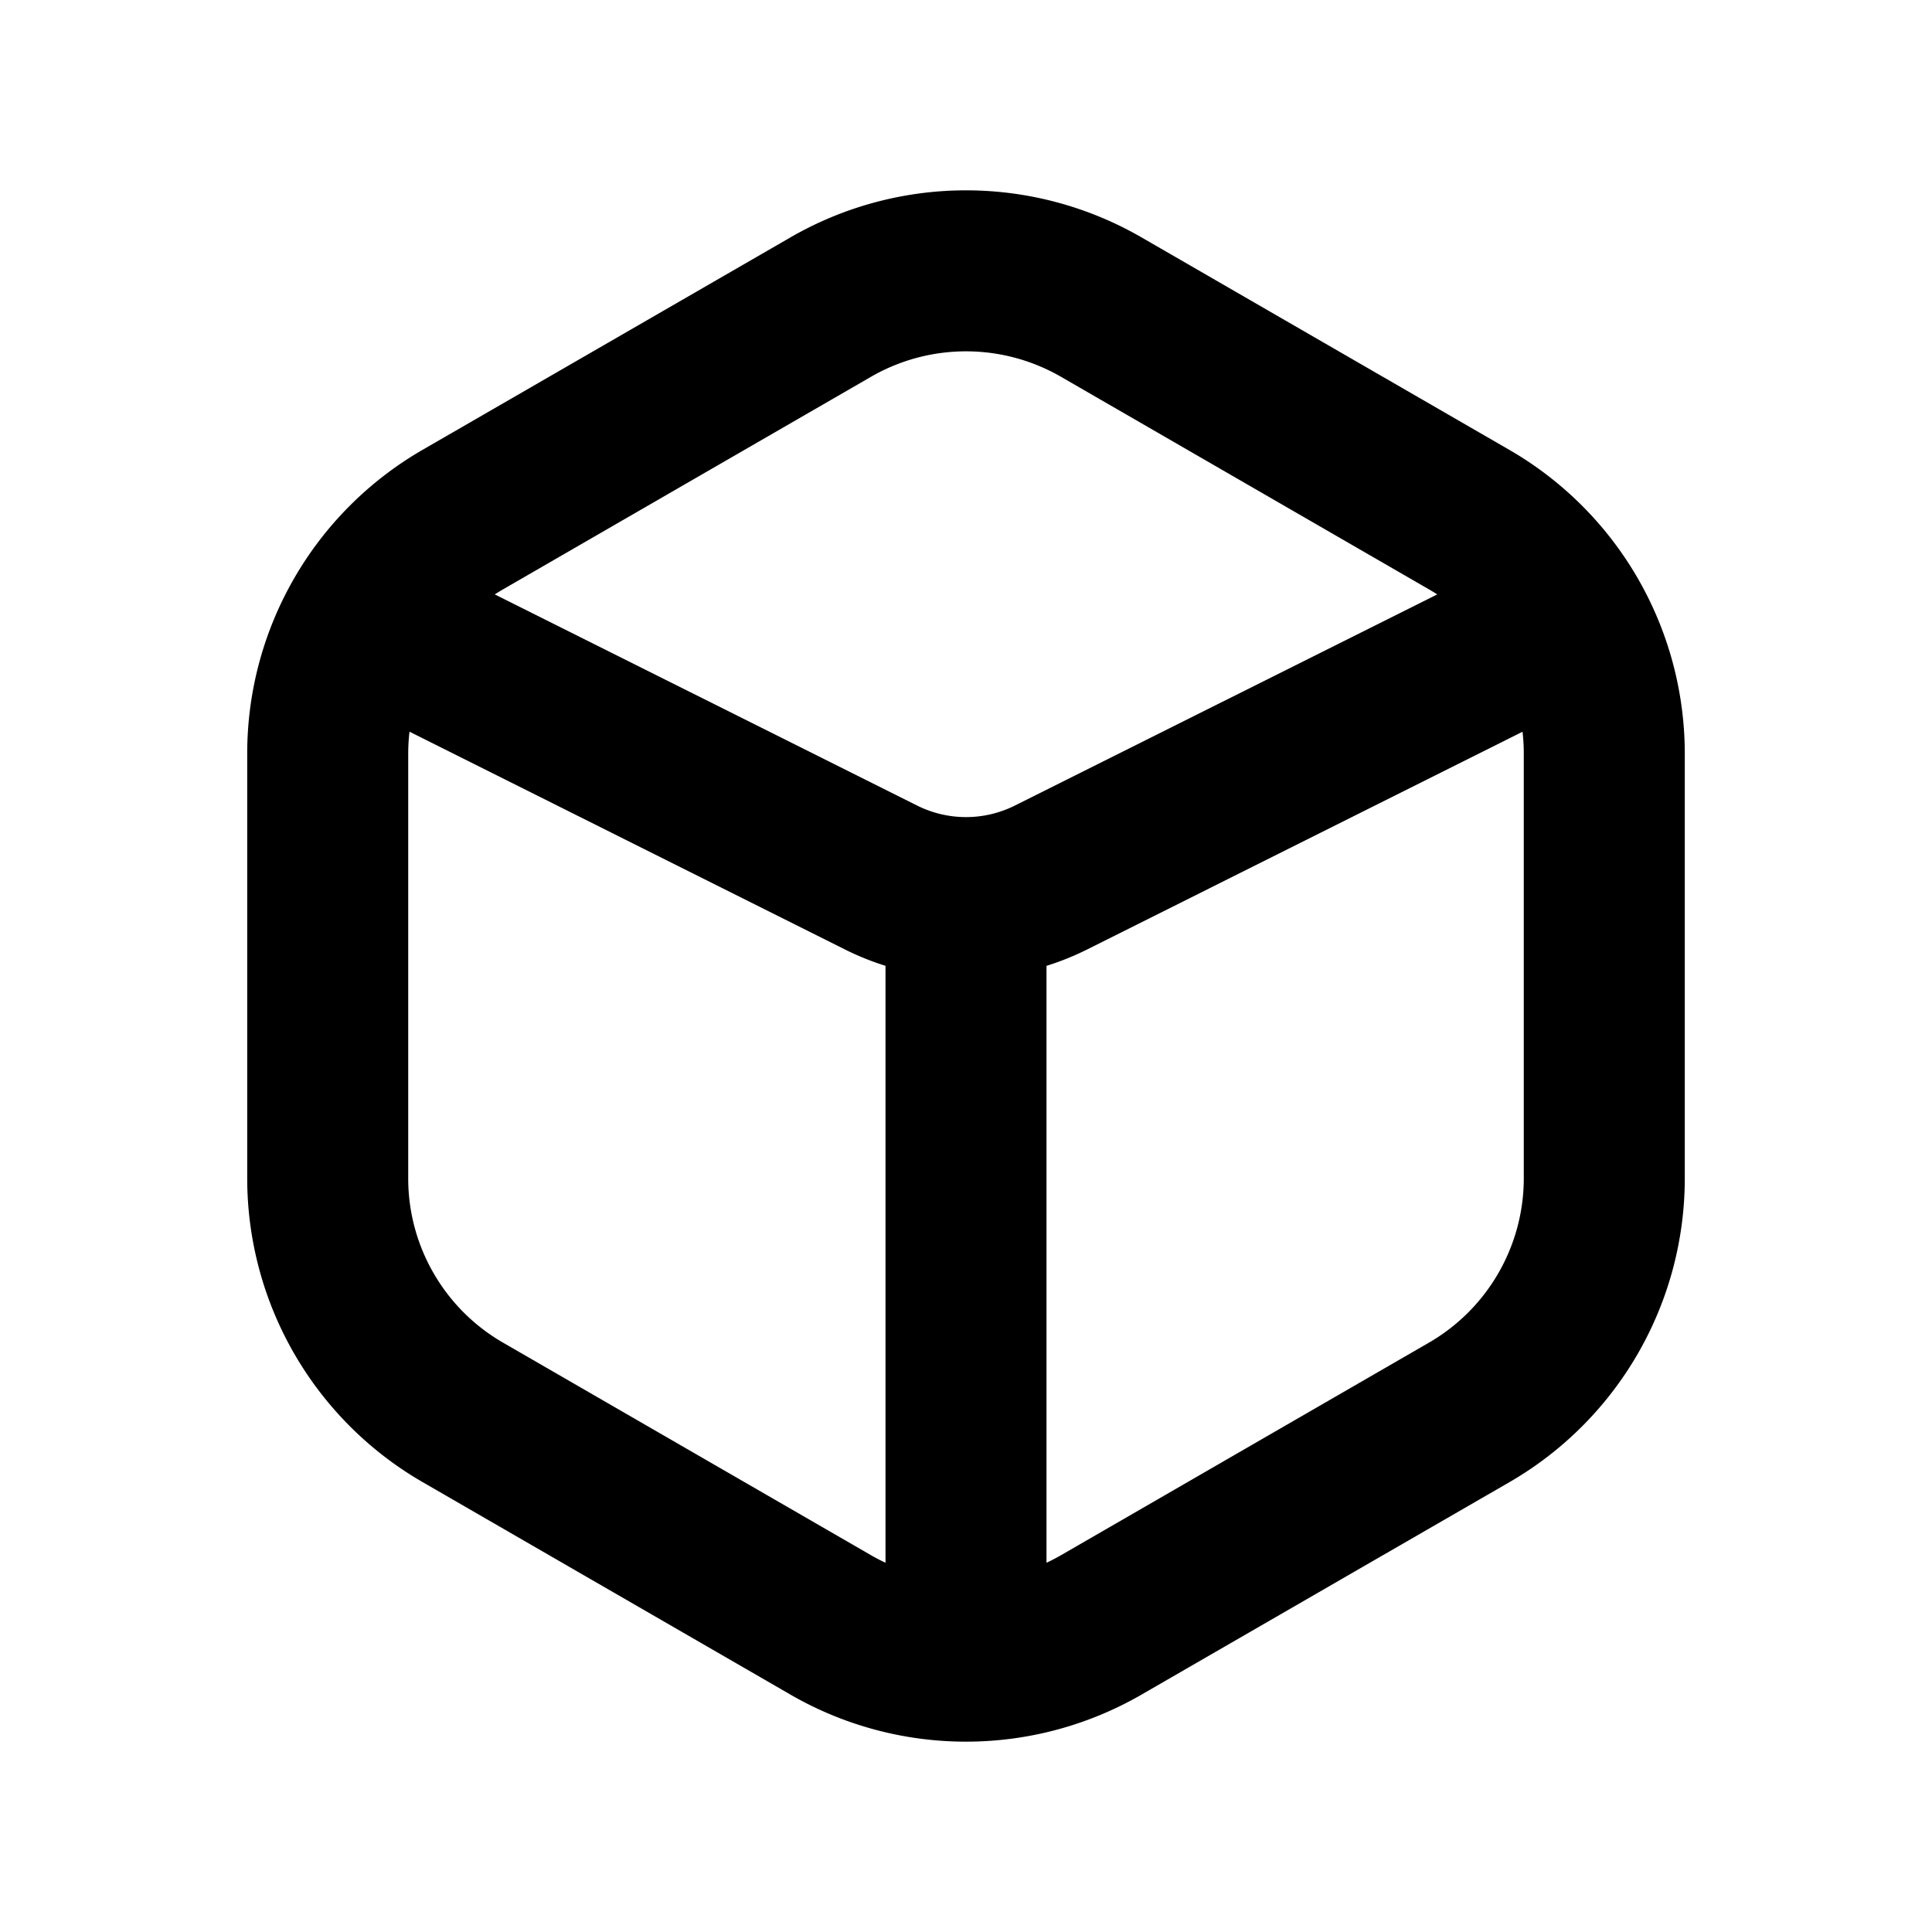<svg xmlns="http://www.w3.org/2000/svg" width="3em" height="3em" viewBox="0 0 24 24"><g class="box-outline"><g fill="currentColor" fill-rule="evenodd" class="Vector" clip-rule="evenodd"><path d="m14.179 2.948l4.57 2.64a4.36 4.36 0 0 1 2.18 3.773v5.278a4.36 4.36 0 0 1-2.18 3.774l-4.57 2.639a4.36 4.36 0 0 1-4.358 0l-4.57-2.64a4.36 4.36 0 0 1-2.18-3.773V9.361c0-1.557.831-2.995 2.18-3.774l4.57-2.639a4.36 4.36 0 0 1 4.358 0m-1 1.732a2.36 2.36 0 0 0-2.358 0l-4.57 2.64a2.36 2.36 0 0 0-1.18 2.04v5.28c0 .841.45 1.62 1.18 2.04l4.57 2.64c.73.42 1.628.42 2.358 0l4.57-2.64a2.36 2.36 0 0 0 1.18-2.04V9.36c0-.841-.45-1.62-1.18-2.04z"/><path d="M10.499 11.796L4.696 8.894l.894-1.788l5.803 2.901c.382.191.832.191 1.214 0l5.803-2.901l.895 1.788l-5.803 2.902a3.36 3.36 0 0 1-3.003 0"/><path d="M13 11.428v9.143h-2v-9.143z"/></g></g></svg>